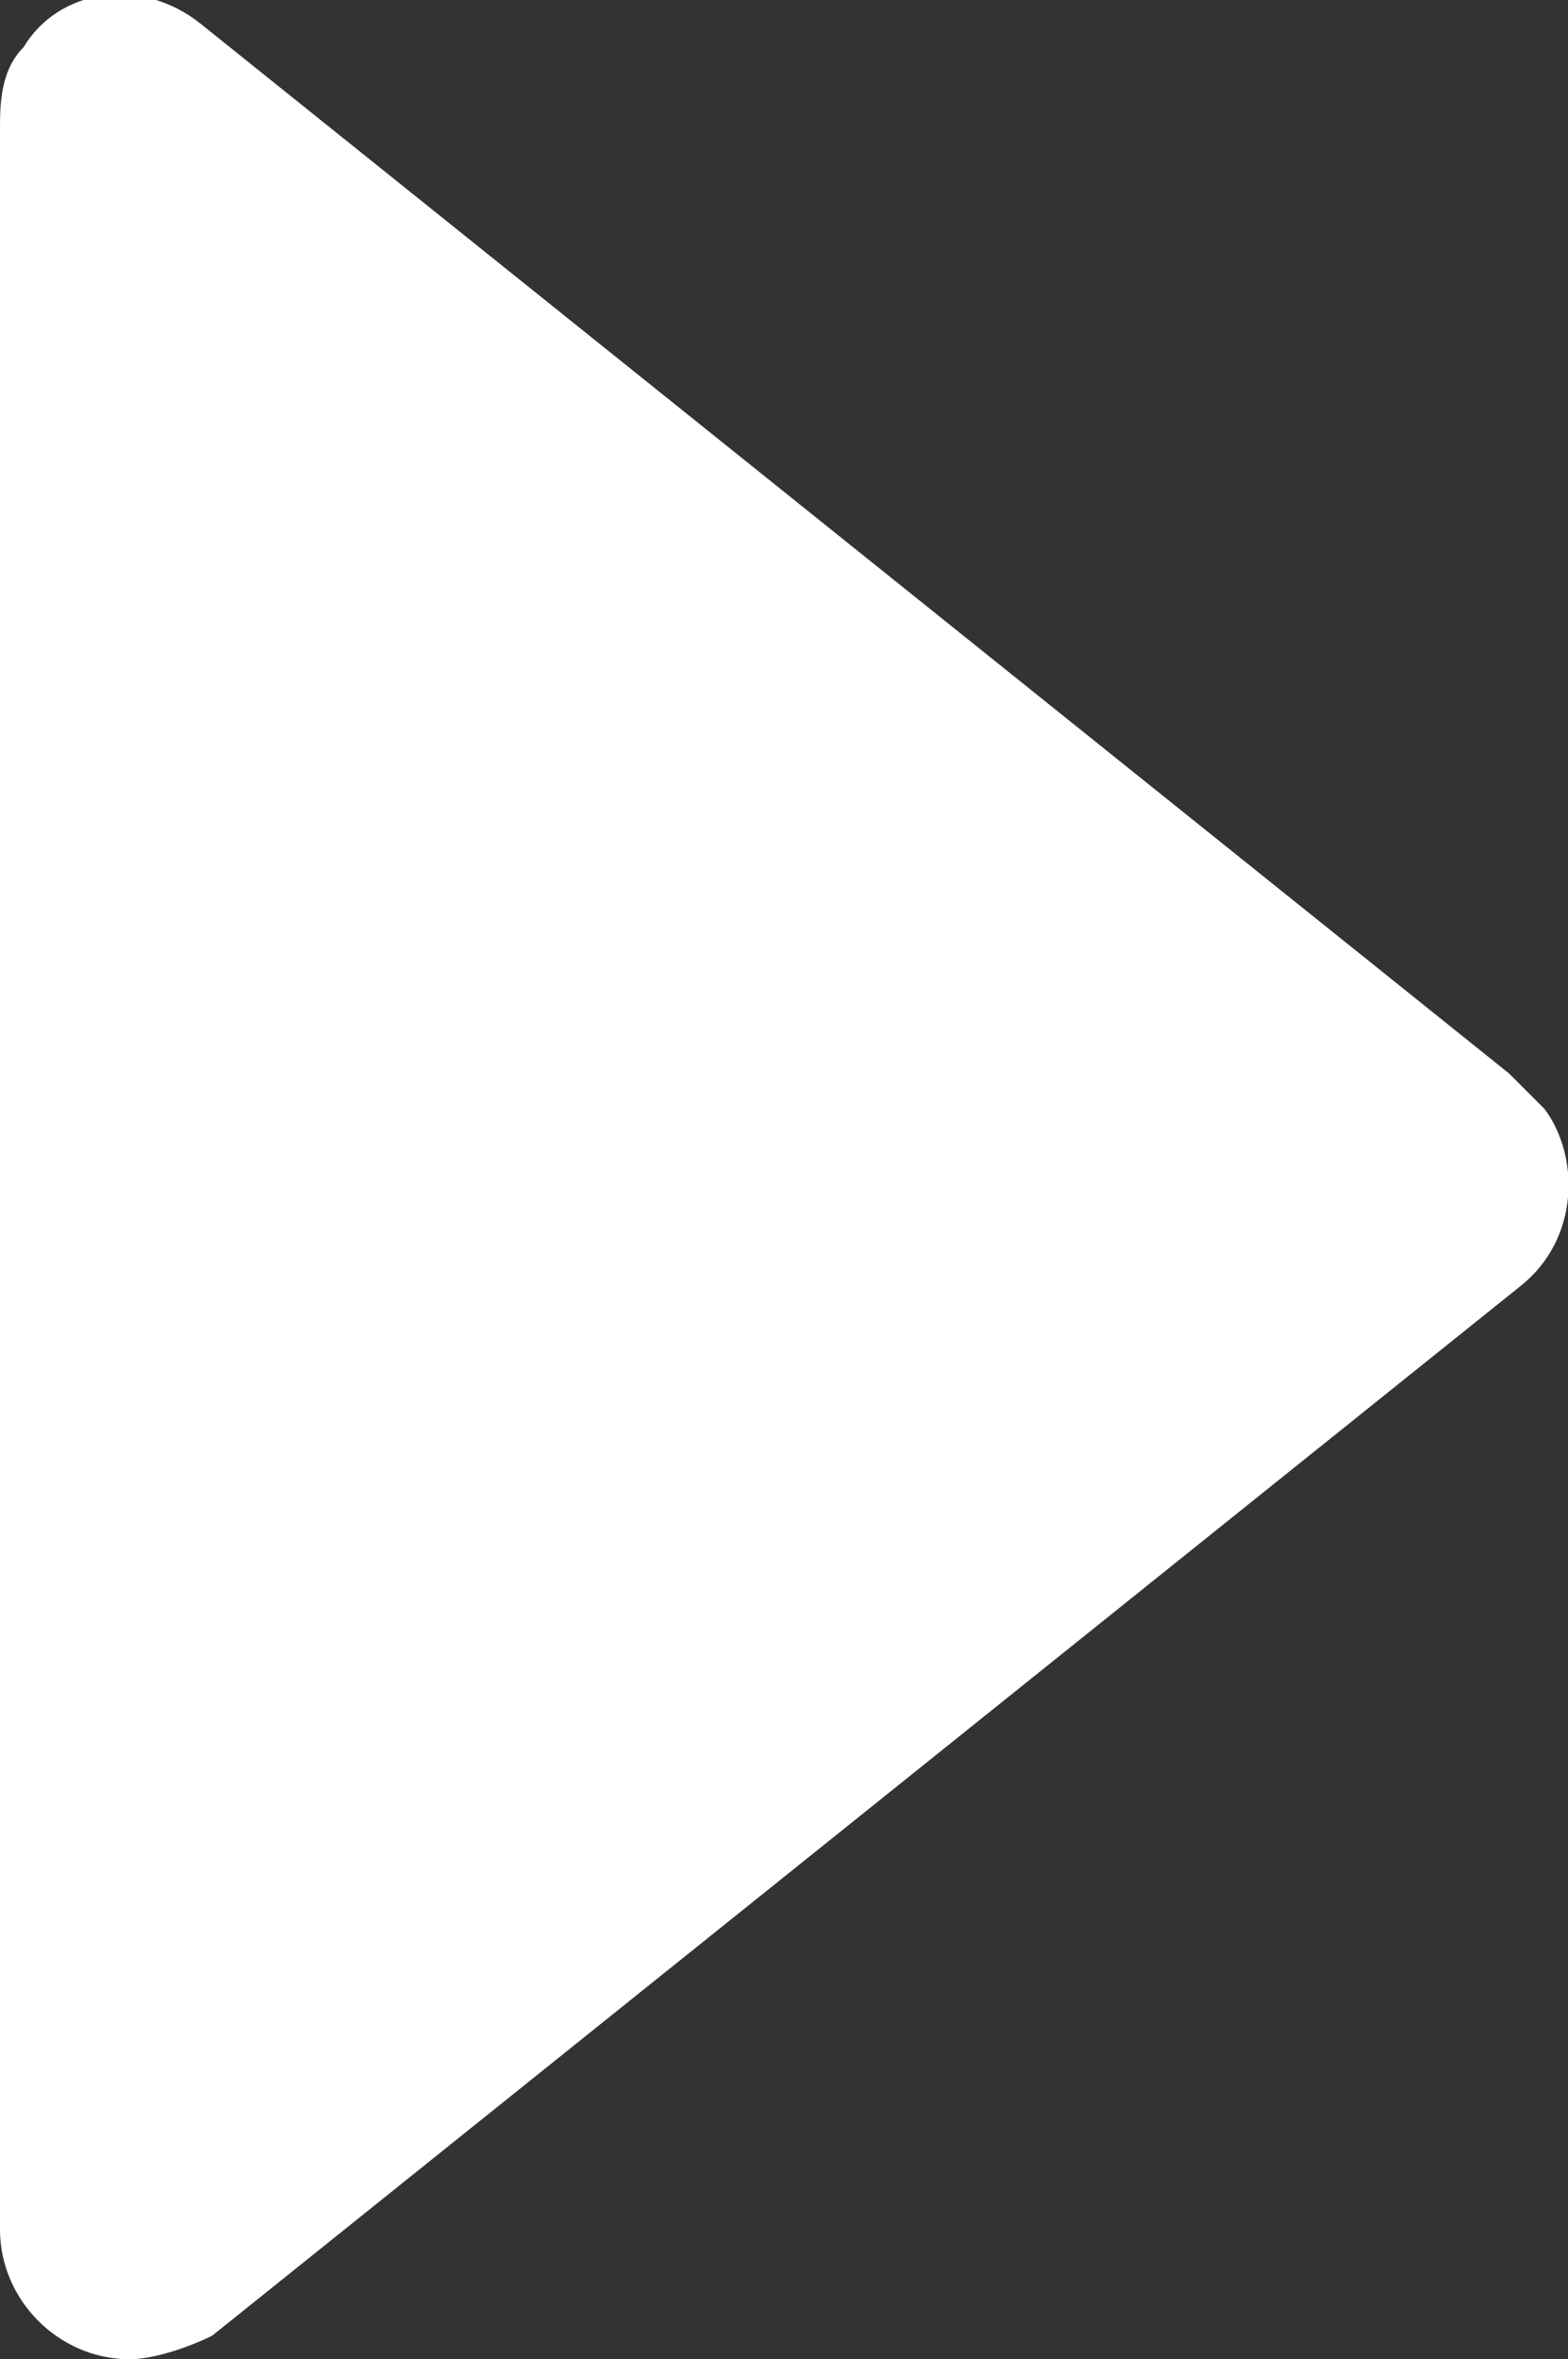 <?xml version="1.0" encoding="utf-8"?>
<!-- Generator: Adobe Illustrator 19.2.0, SVG Export Plug-In . SVG Version: 6.00 Build 0)  -->
<svg version="1.1" id="Layer_1" xmlns="http://www.w3.org/2000/svg" xmlns:xlink="http://www.w3.org/1999/xlink" x="0px" y="0px"
	 viewBox="0 0 13.3 20" style="enable-background:new 0 0 13.3 20;" xml:space="preserve">
<rect x="0" y="0" width="13.3" height="20" fill="#333333" stroke="none"/>
<style type="text/css">
	.st0{fill:#FFFFFF;}
</style>
<title>Test</title>
<path class="st0" d="M12.8,9.1L1.7,0.2C1.2-0.2,0.5-0.1,0.2,0.4C0,0.6,0,0.9,0,1.1v17.8C0,19.5,0.5,20,1.1,20c0.2,0,0.5-0.1,0.7-0.2
	l11.1-8.9c0.5-0.4,0.5-1.1,0.2-1.5C12.9,9.2,12.9,9.2,12.8,9.1L12.8,9.1z"/>
</svg>
